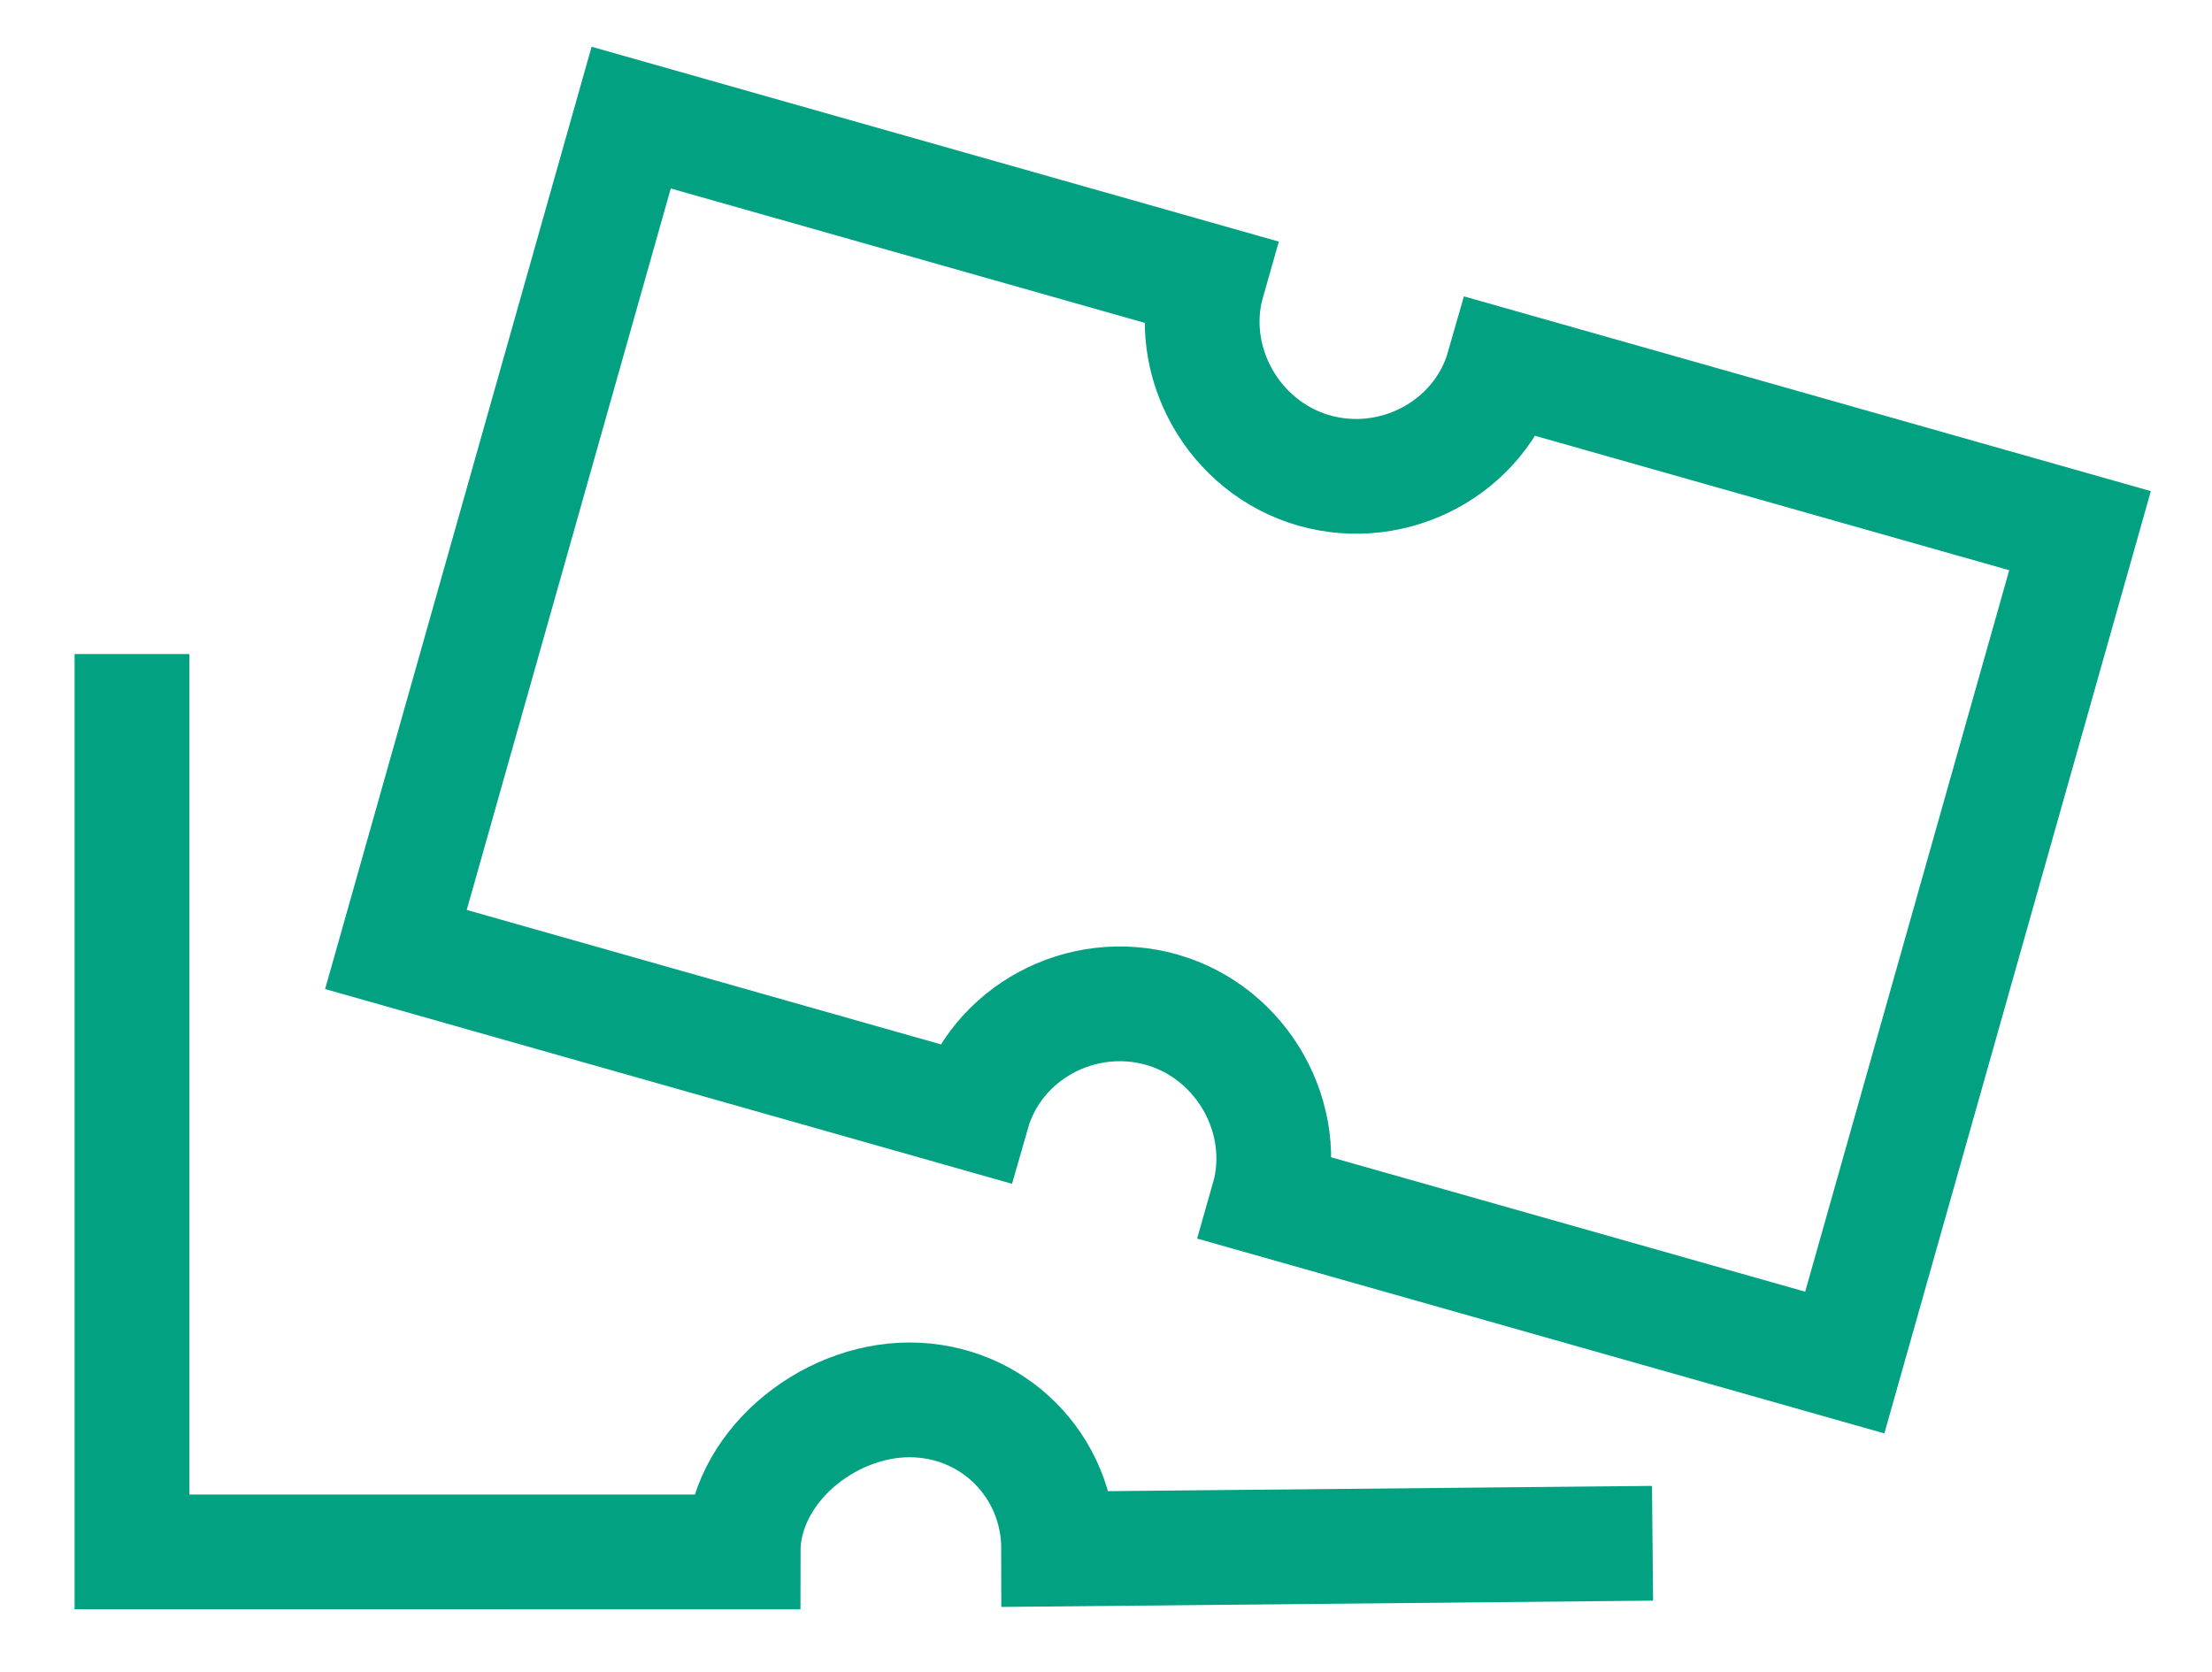 <?xml version="1.0" encoding="utf-8"?>
<!-- Generator: Adobe Illustrator 16.0.0, SVG Export Plug-In . SVG Version: 6.00 Build 0)  -->
<!DOCTYPE svg PUBLIC "-//W3C//DTD SVG 1.1//EN" "http://www.w3.org/Graphics/SVG/1.1/DTD/svg11.dtd">
<svg version="1.1" id="Layer_1" xmlns="http://www.w3.org/2000/svg" xmlns:xlink="http://www.w3.org/1999/xlink" x="0px" y="0px"
	 width="77.1px" height="58.3px" viewBox="0 0 77.1 58.3" enable-background="new 0 0 77.1 58.3" xml:space="preserve">
<g id="Layer_1_1_" display="none">
	<g display="inline">
		<g>
			<polygon fill="#02A182" stroke="#FFFFFF" stroke-width="4" stroke-miterlimit="10" points="39.2,8.3 25.8,17.9 12.3,8.3 
				12.3,41.9 25.8,51.5 39,41.9 52,51.5 65,41.9 65,8.3 52.1,17.9 			"/>
		</g>
		<line fill="none" stroke="#FFFFFF" stroke-width="4" stroke-miterlimit="10" x1="39.1" y1="32.3" x2="39.1" y2="8"/>
		<line fill="none" stroke="#FFFFFF" stroke-width="4" stroke-miterlimit="10" x1="26.1" y1="51.8" x2="26.1" y2="27.5"/>
		<line fill="none" stroke="#FFFFFF" stroke-width="4" stroke-miterlimit="10" x1="51.2" y1="51.8" x2="51.2" y2="27.5"/>
	</g>
</g>
<g id="Layer_2">
	<g>
		<path fill="none" stroke="#02A182" stroke-width="4" stroke-miterlimit="10" d="M57.6,53.8L36.9,54c0-2.899-2.3-5.199-5.199-5.199
			c-2.9,0-5.801,2.4-5.801,5.3H4.6V22.8"/>
		<path fill="none" stroke="#02A182" stroke-width="4" stroke-miterlimit="10" d="M42.1,9.8c-0.8,2.8,0.9,5.8,3.7,6.6
			c2.8,0.8,5.8-0.8,6.6-3.6L72.5,18.5l-8.2,29L44.2,41.8C45,39,43.3,36,40.5,35.201C37.7,34.4,34.7,36,33.9,38.8l-20.1-5.7l8.2-29
			L42.1,9.8z"/>
	</g>
</g>
</svg>
